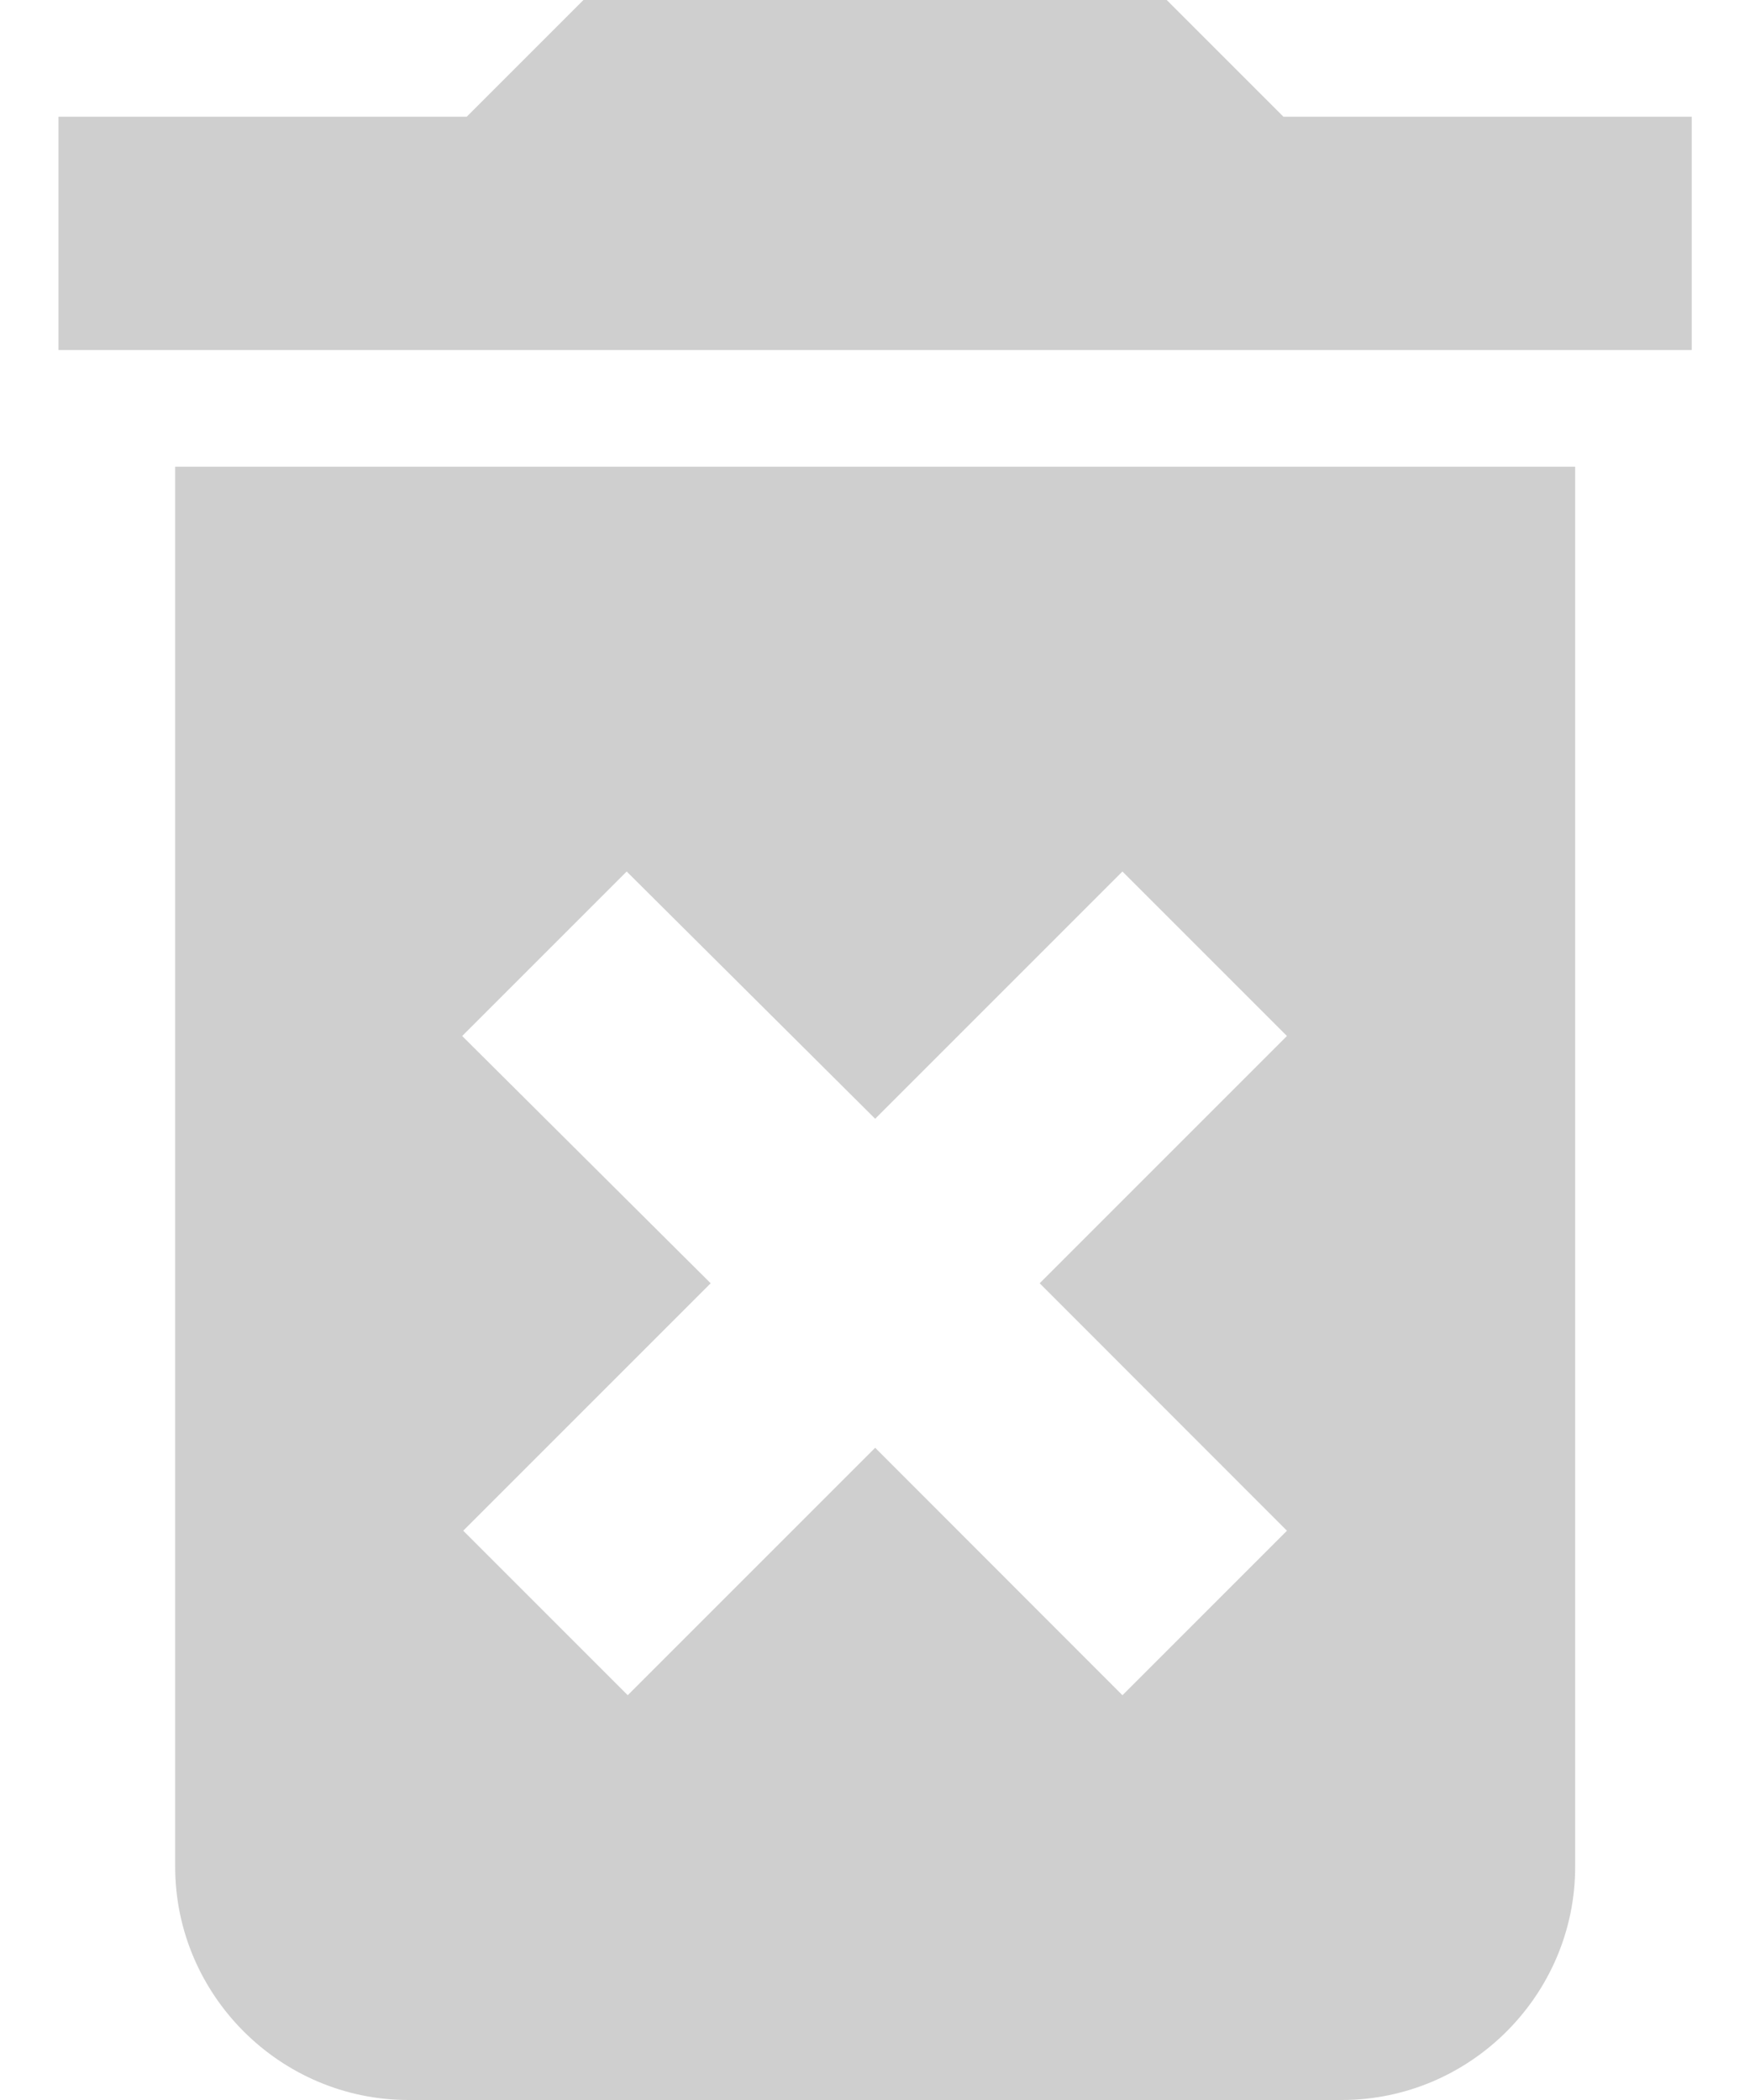 <svg width="10" height="12" viewBox="0 0 10 12" fill="none" xmlns="http://www.w3.org/2000/svg">
<path d="M1.001 10.667C1.001 11.4 1.601 12 2.334 12H7.667C8.401 12 9.001 11.4 9.001 10.667V2.667H1.001V10.667ZM2.641 5.92L3.581 4.98L5.001 6.393L6.414 4.98L7.354 5.92L5.941 7.333L7.354 8.747L6.414 9.687L5.001 8.273L3.587 9.687L2.647 8.747L4.061 7.333L2.641 5.92ZM7.334 0.667L6.667 0H3.334L2.667 0.667H0.334V2H9.667V0.667H7.334Z" fill="#CFCFCF"/>
</svg>
